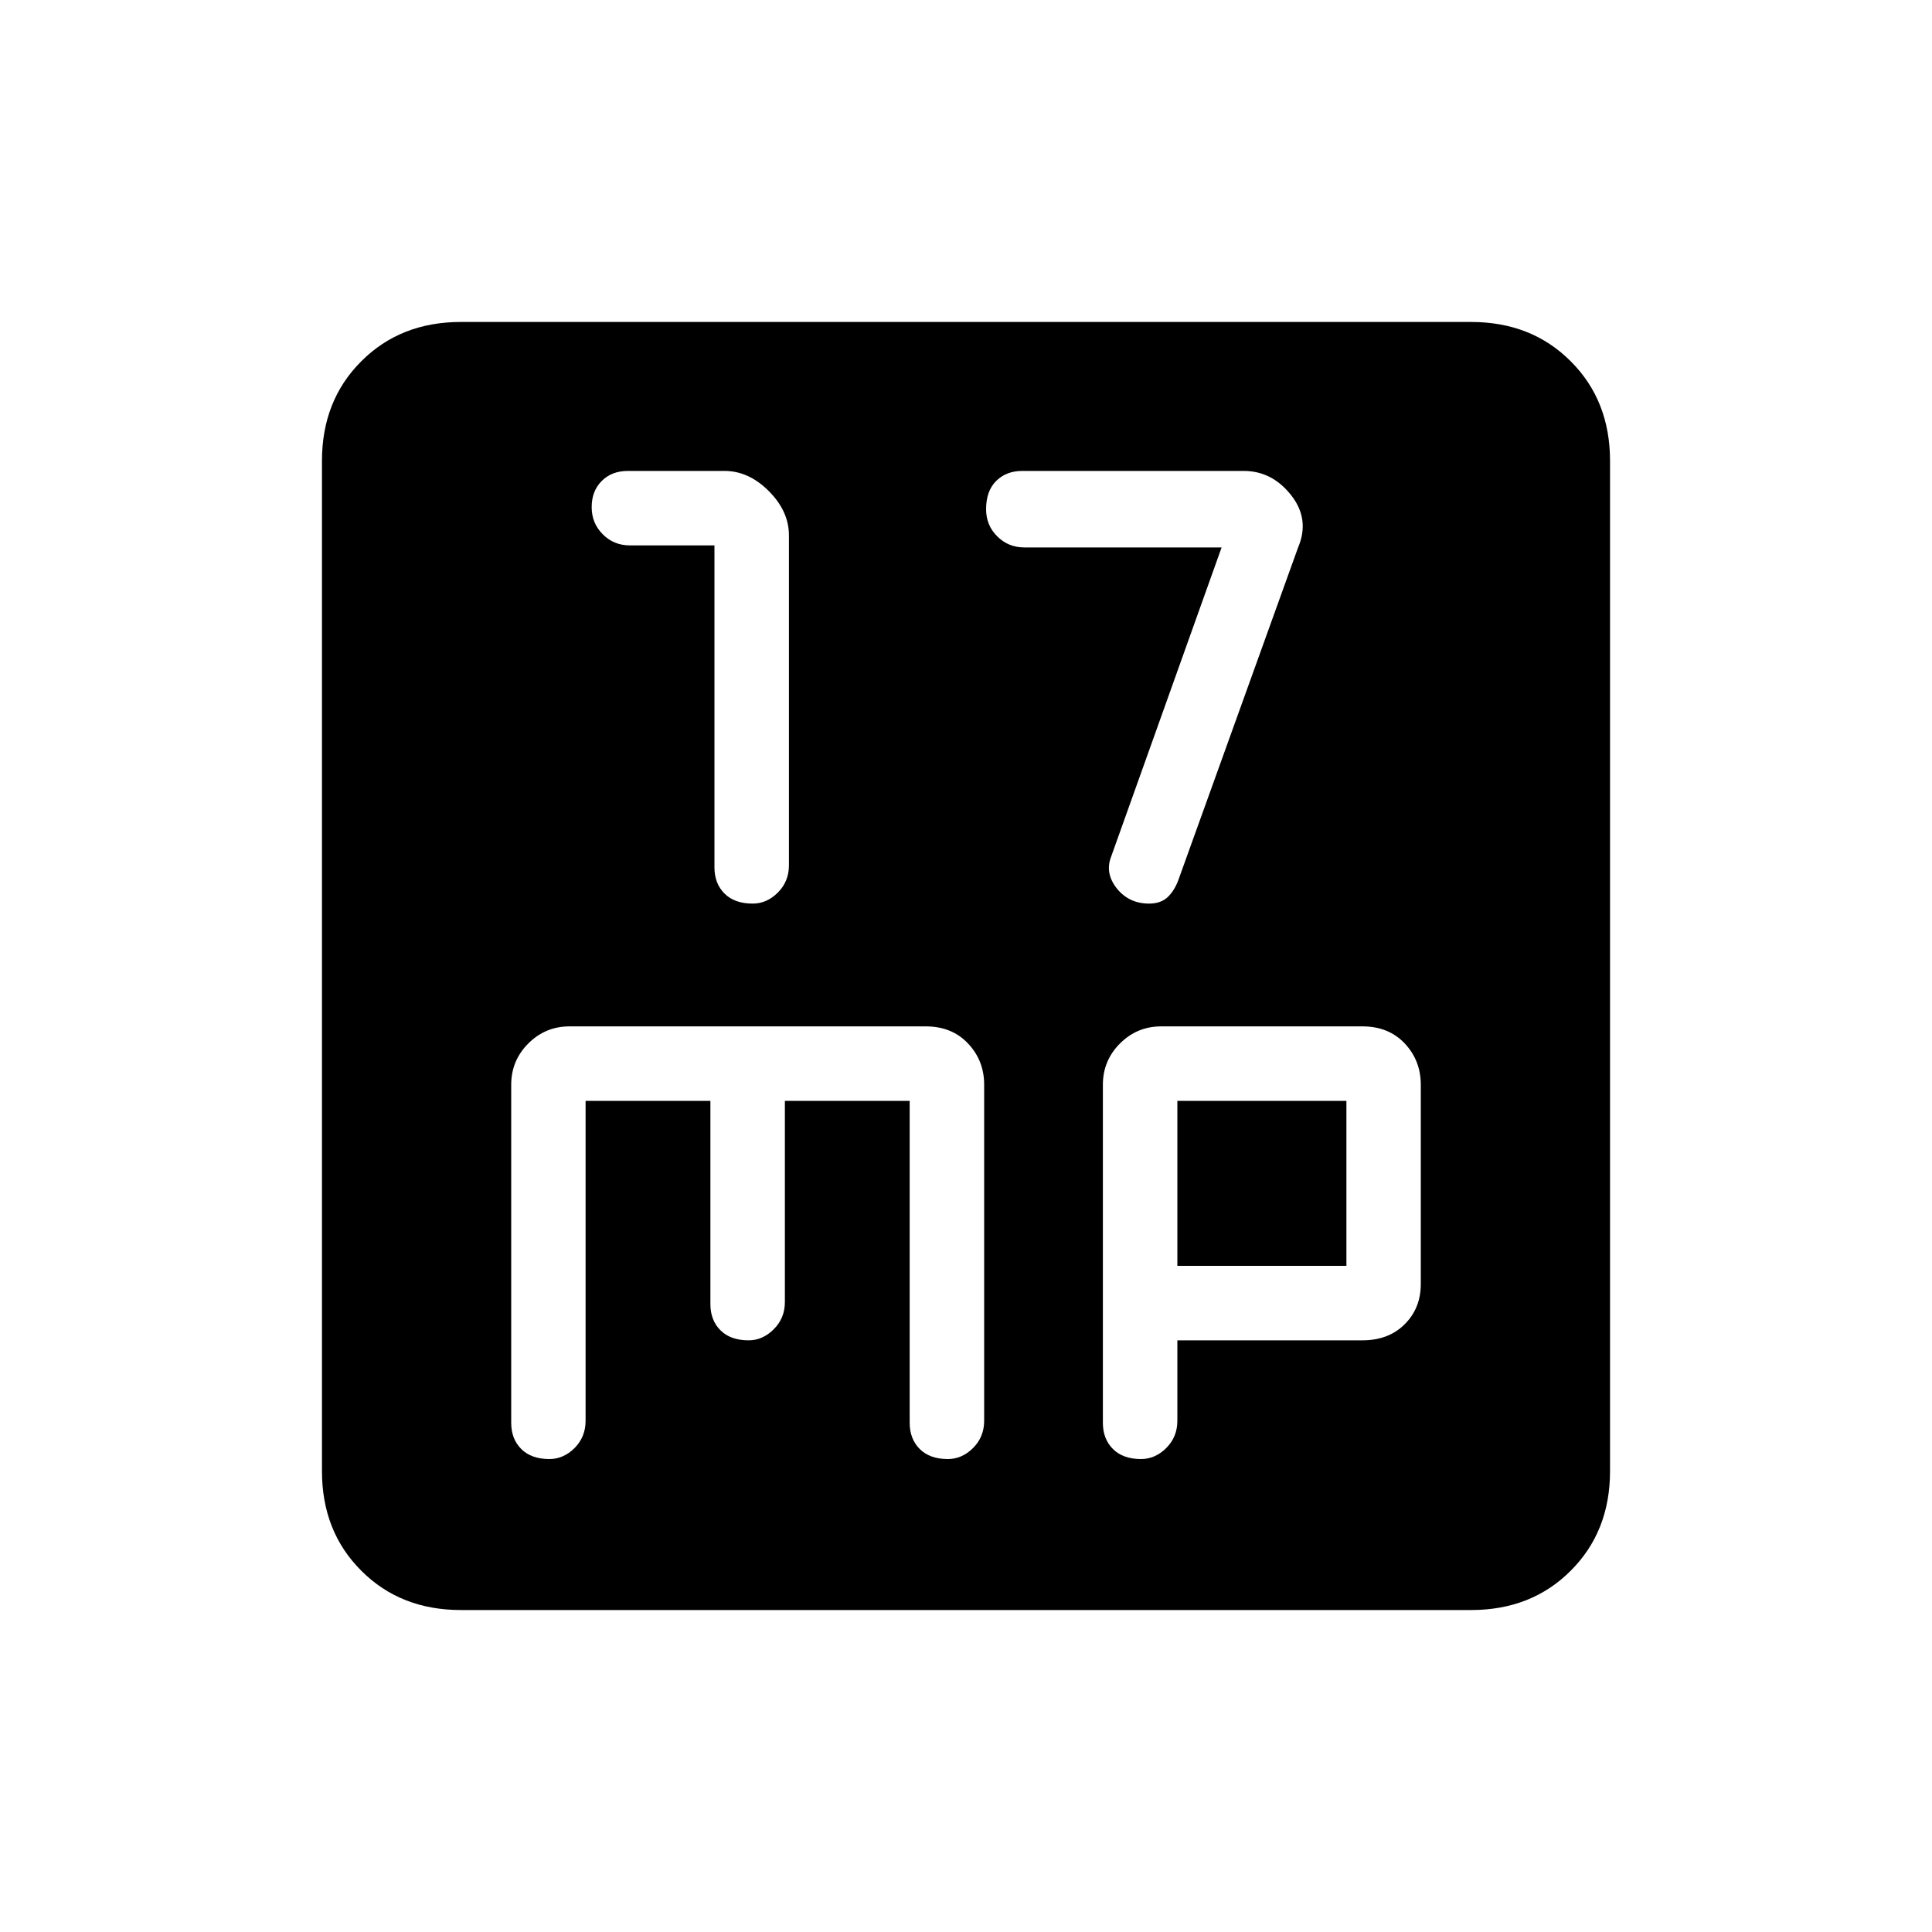<svg xmlns="http://www.w3.org/2000/svg" height="20" width="20"><path d="M7.792 9.354q.146 0 .26-.114.115-.115.115-.282V5.542q0-.25-.209-.459-.208-.208-.458-.208h-1q-.167 0-.271.104-.104.104-.104.271 0 .167.115.281.114.115.281.115h.875v3.333q0 .167.104.271.104.104.292.104Zm4.104 0q.125 0 .198-.073.073-.073.114-.198l1.23-3.416q.124-.292-.073-.542-.198-.25-.49-.25h-2.292q-.166 0-.271.104-.104.104-.104.292 0 .167.115.281.115.115.281.115h2.042L11.5 8.875q-.062.167.062.323.126.156.334.156Zm-7.125 7.313q-.625 0-1.031-.407-.407-.406-.407-1.031V4.771q0-.625.407-1.031.406-.407 1.031-.407h10.458q.625 0 1.031.407.407.406.407 1.031v10.458q0 .625-.407 1.031-.406.407-1.031.407Zm.917-1.563q.145 0 .26-.114.114-.115.114-.282v-3.312h1.292V13.5q0 .167.104.271.104.104.292.104.146 0 .26-.115.115-.114.115-.281v-2.083h1.292v3.333q0 .167.104.271.104.104.291.104.146 0 .261-.114.115-.115.115-.282v-3.479q0-.25-.167-.427t-.438-.177H5.896q-.25 0-.427.177t-.177.427v3.5q0 .167.104.271.104.104.292.104Zm6.124 0q.146 0 .261-.114.115-.115.115-.282v-.833h1.916q.271 0 .438-.167.166-.166.166-.416v-2.063q0-.25-.166-.427-.167-.177-.438-.177h-2.083q-.25 0-.427.177t-.177.427v3.5q0 .167.104.271.104.104.291.104Zm.376-3.708h1.75v1.708h-1.75Z"/></svg>